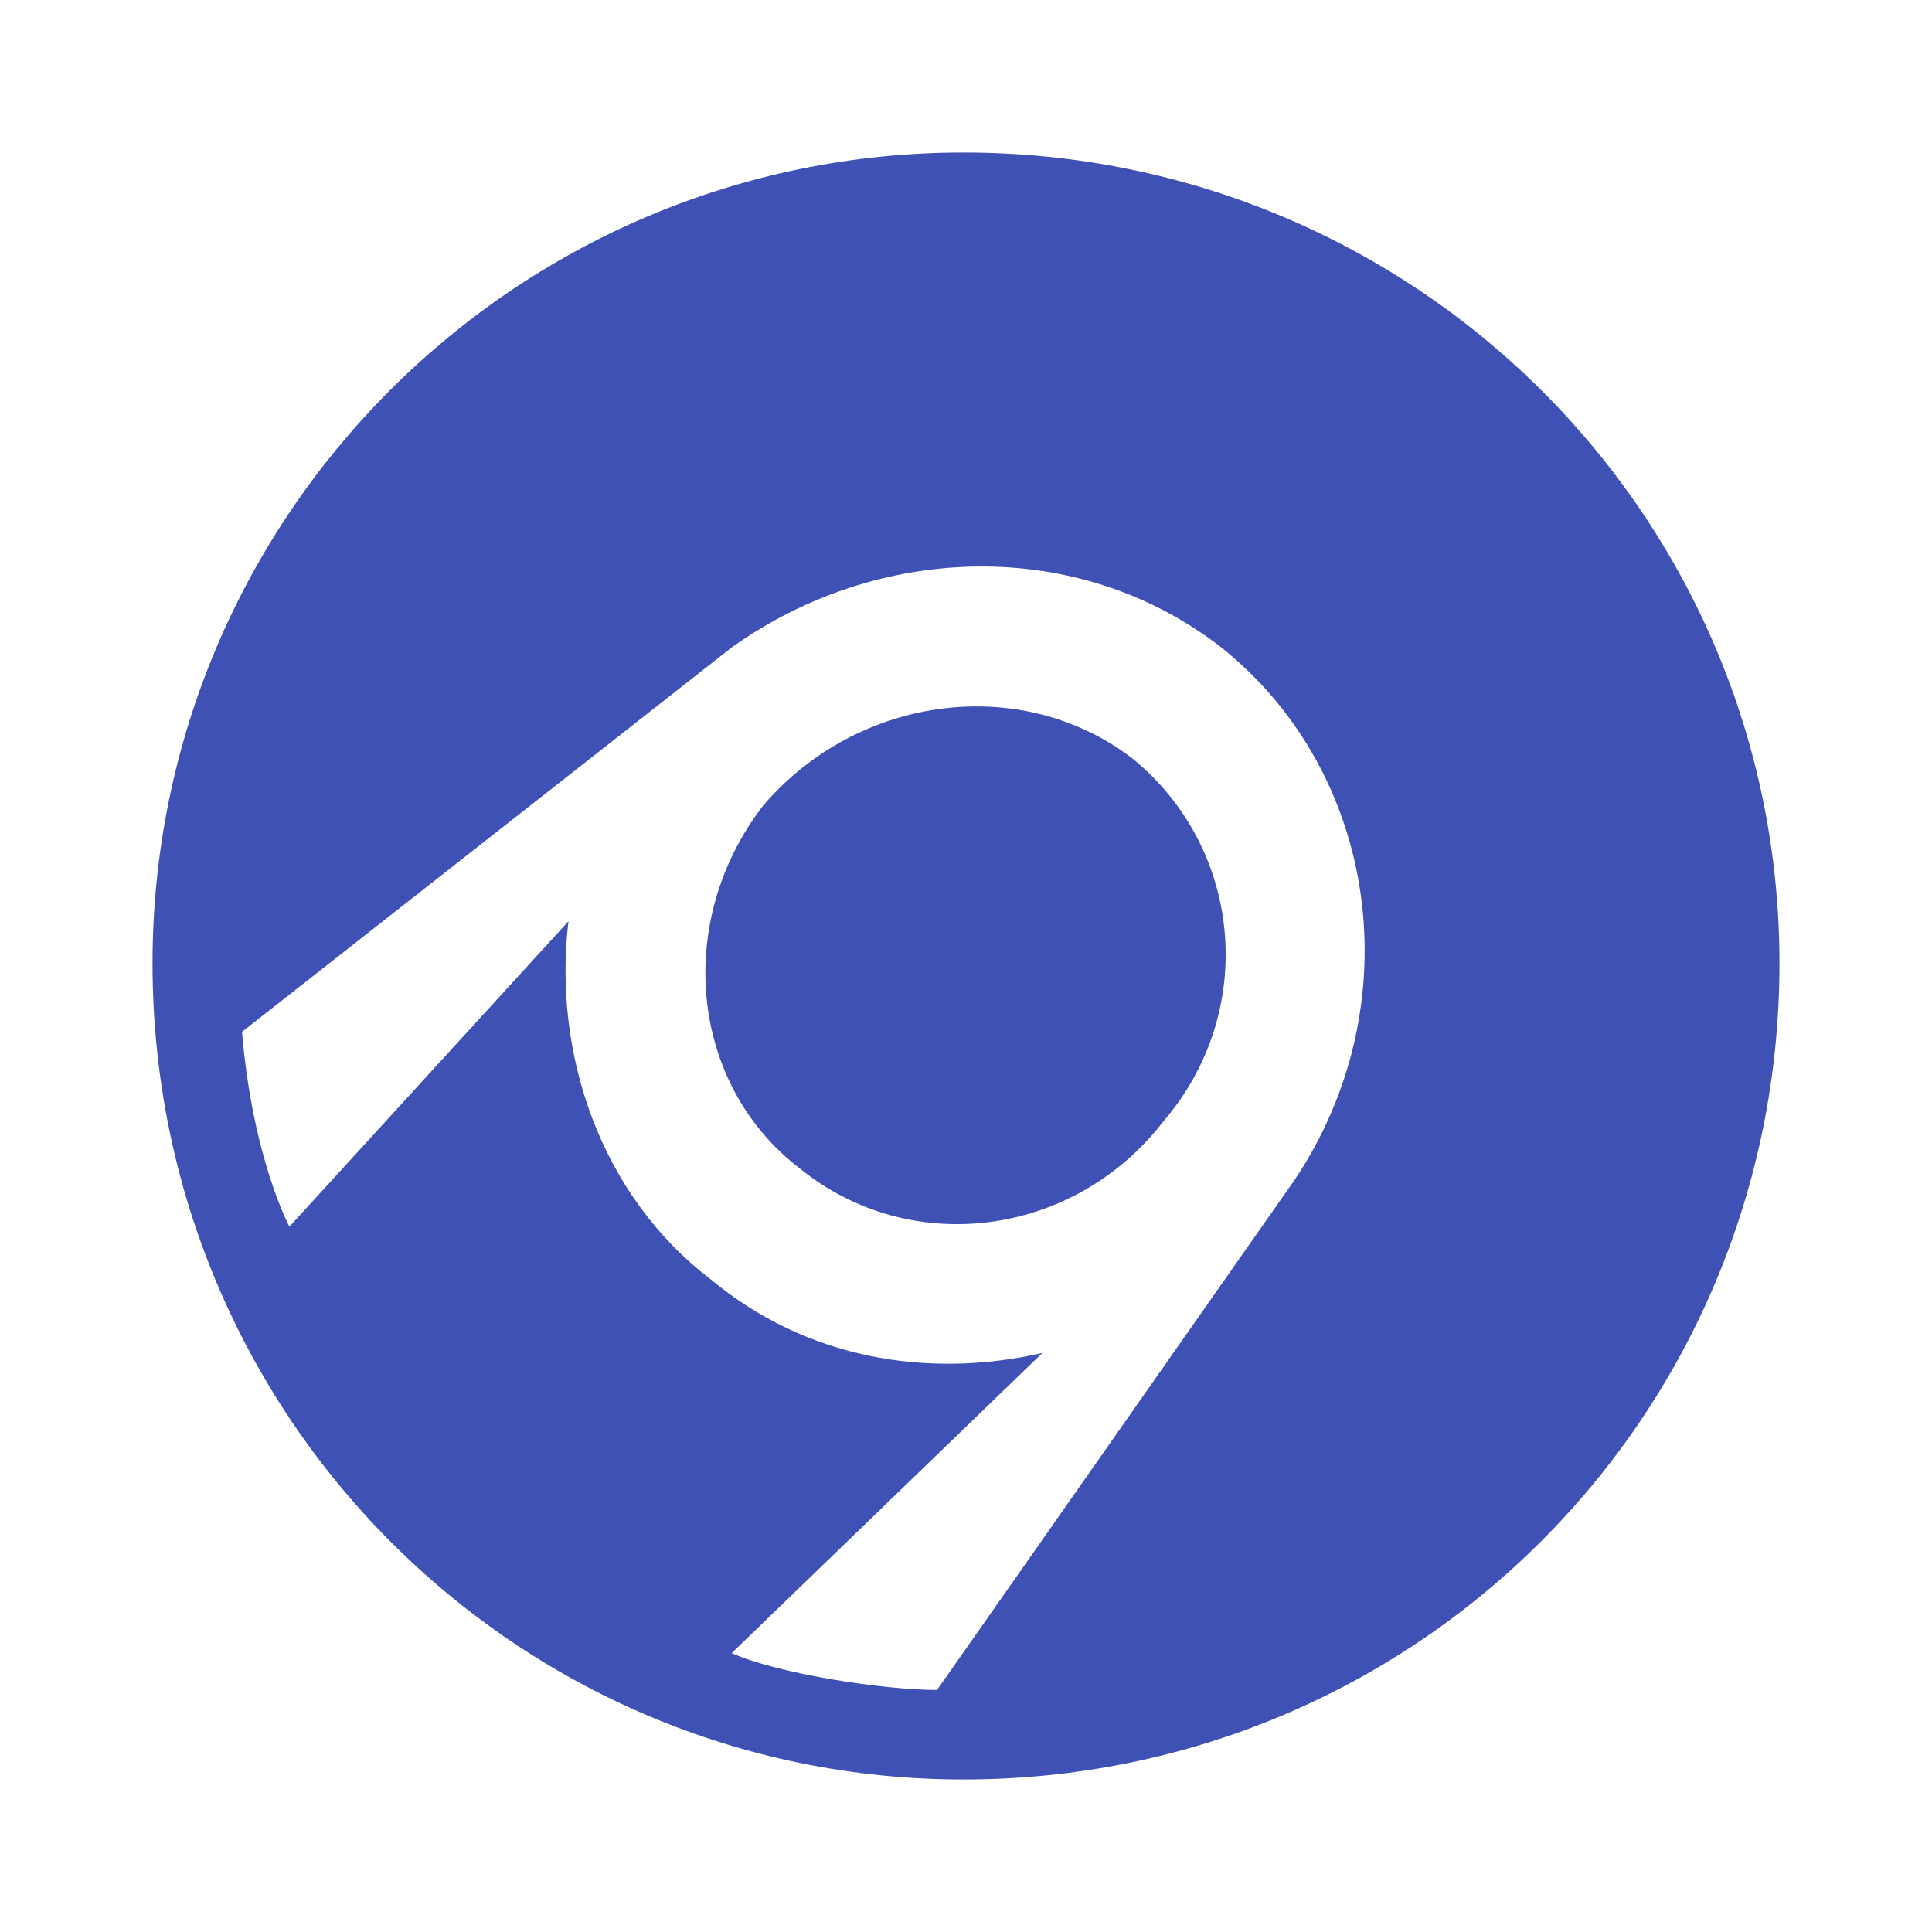 <svg xmlns="http://www.w3.org/2000/svg" xmlns:xlink="http://www.w3.org/1999/xlink" width="16" height="16" x="0" y="0" version="1.1" viewBox="-48 -48 608 608"><style type="text/css">.st0{fill-rule:evenodd;clip-rule:evenodd}</style><path fill="#3F51B5" d="M255.172,0C397.67,0,512,114.33,512,255.172C512,397.67,397.67,512,255.172,512C114.33,512,0,397.67,0,255.172C0,114.33,114.33,0,255.172,0z M318.136,304.88c-28.168,36.453-79.534,43.081-114.33,14.913c-34.796-26.511-39.767-77.877-11.599-114.33c29.825-34.796,81.191-41.424,115.987-14.913C342.99,218.718,347.961,270.084,318.136,304.88z M182.265,472.233l97.761-94.447c-36.453,8.285-74.563,1.657-104.388-23.197c-34.796-26.511-49.709-71.249-44.738-112.673l-87.819,96.104c0,0-11.599-21.54-14.913-61.307l154.097-120.958c46.395-33.139,109.359-34.796,154.097,0c49.709,39.767,59.65,112.673,23.197,167.353L246.887,483.832C230.317,483.832,197.178,478.861,182.265,472.233z" class="i-color st0"/></svg>